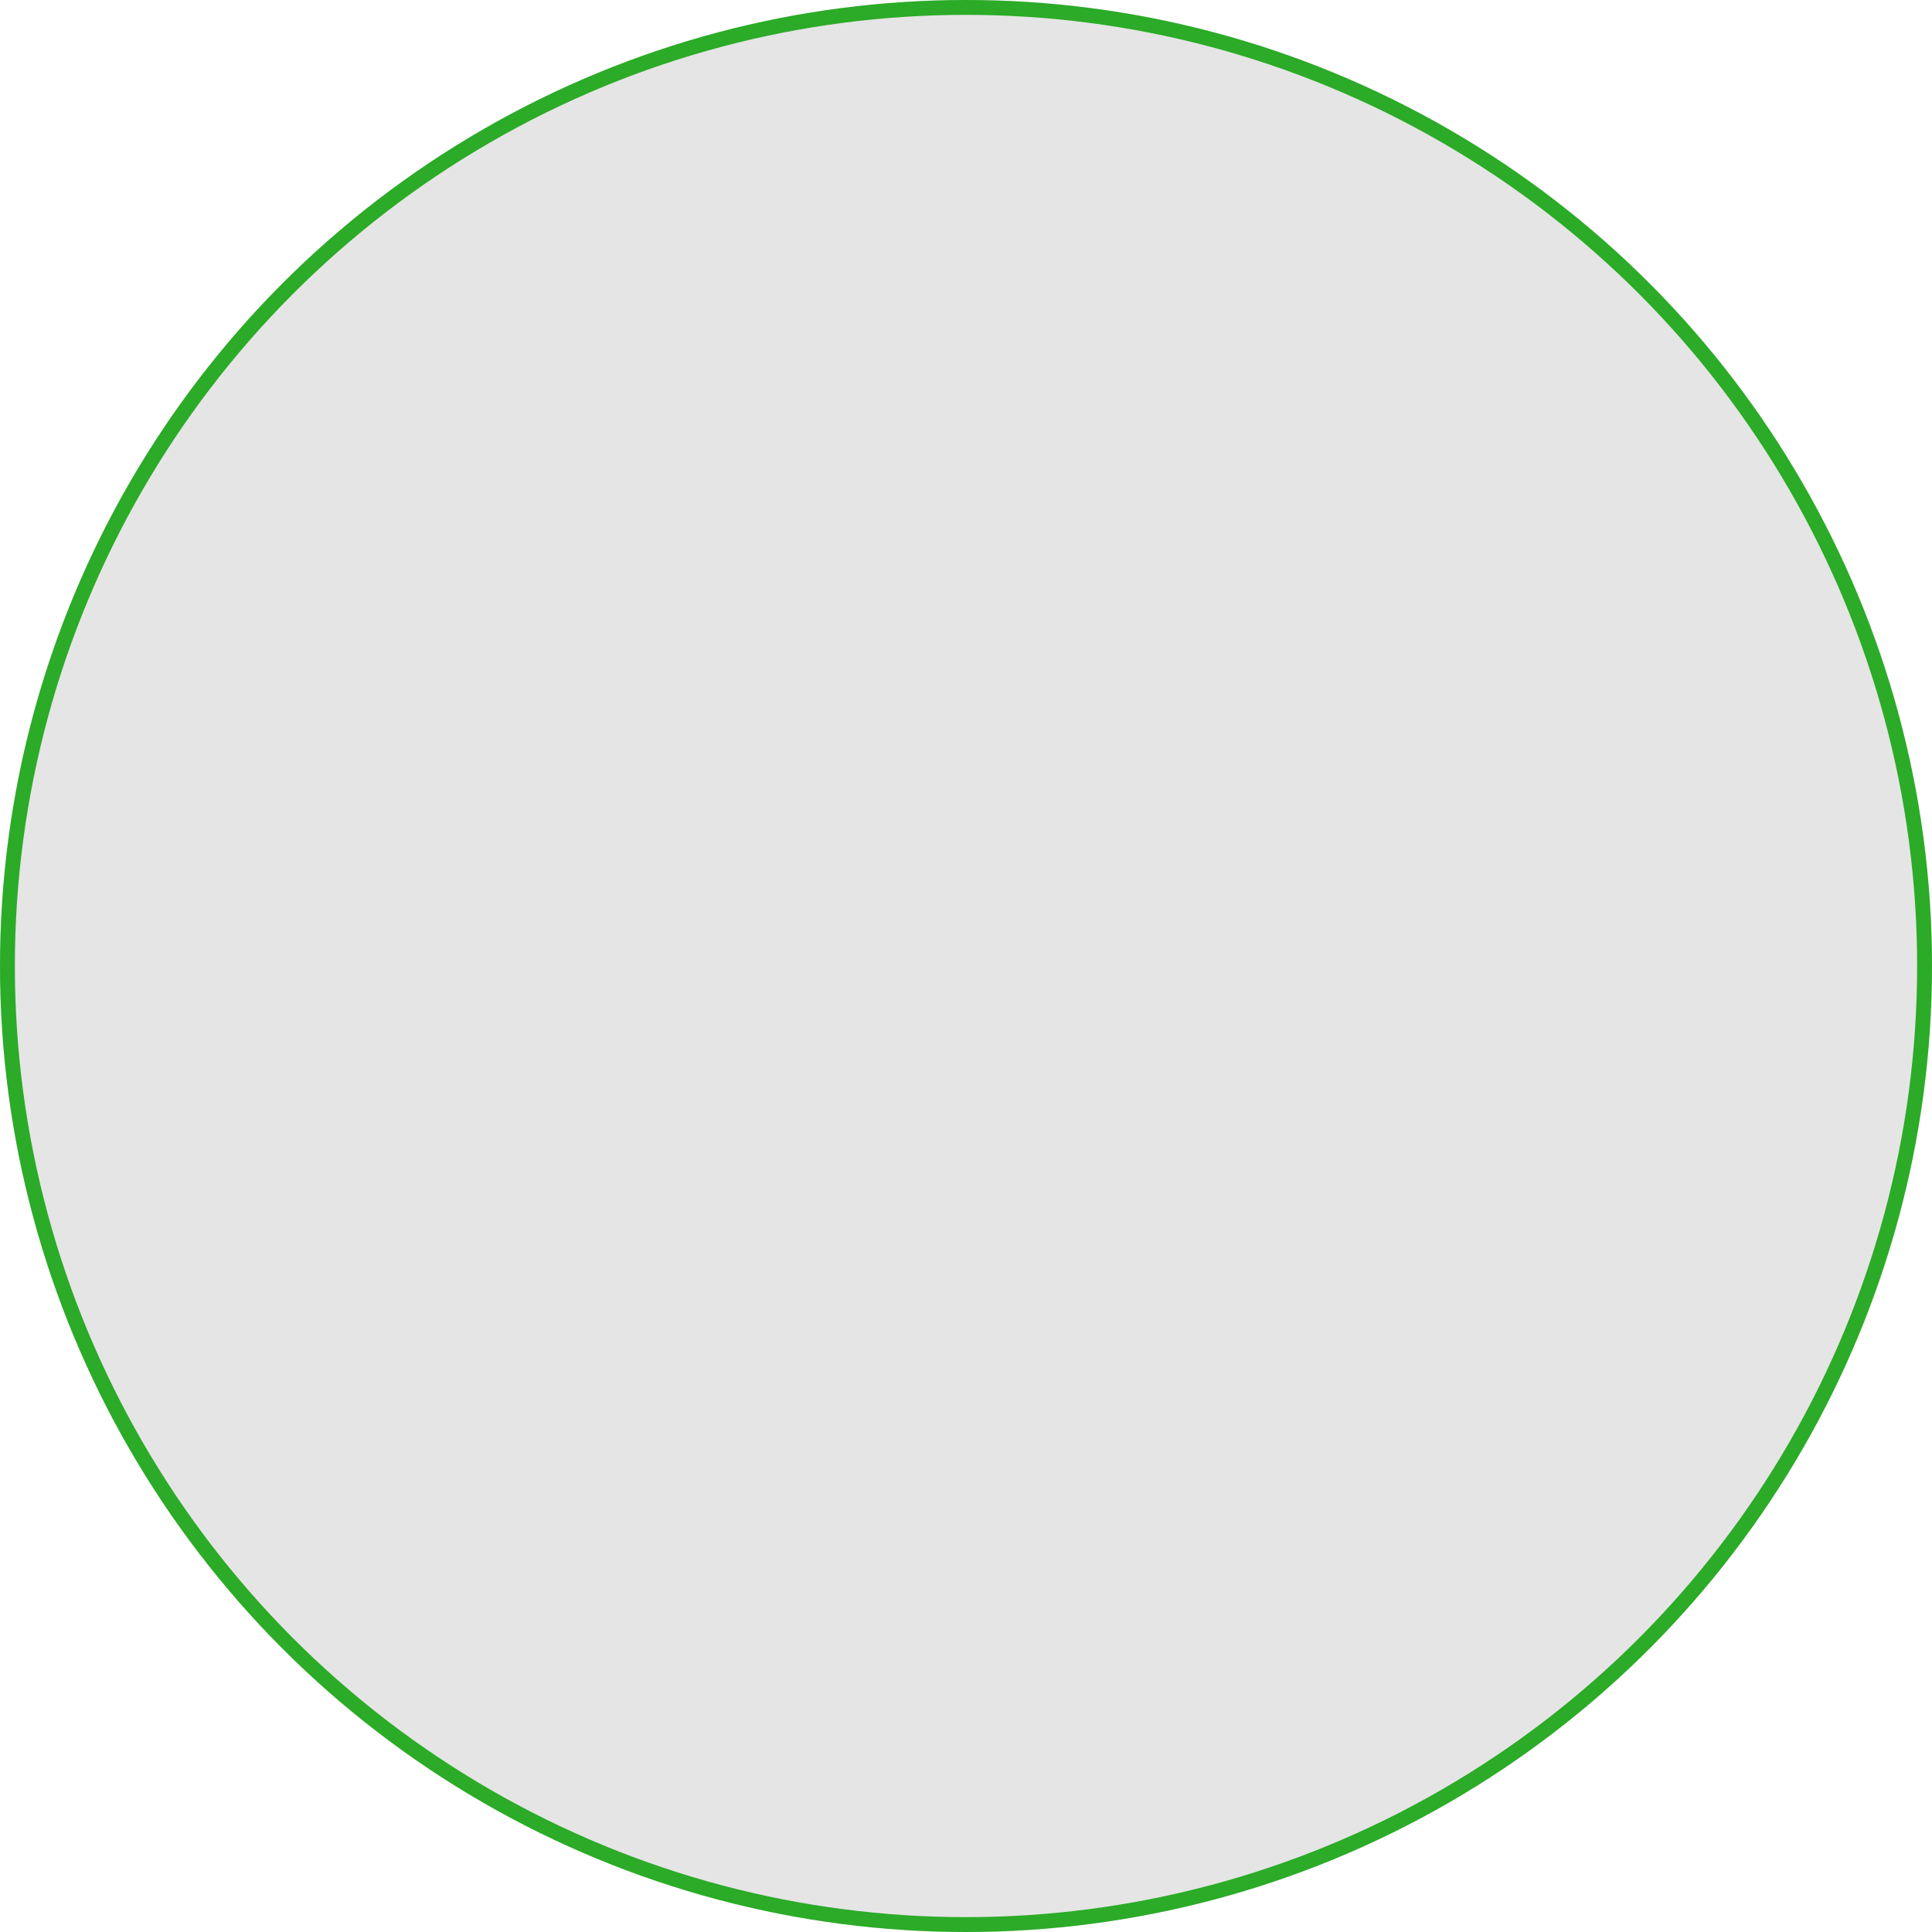 <svg xmlns="http://www.w3.org/2000/svg" width="130" height="130" viewBox="0 0 130 130">
  <g id="Ellipse_6" data-name="Ellipse 6" fill="#e5e5e5" stroke="#2bab27" stroke-width="1">
    <circle cx="65" cy="65" r="65" stroke="none"/>
    <circle cx="65" cy="65" r="64.5" fill="none"/>
  </g>
</svg>
